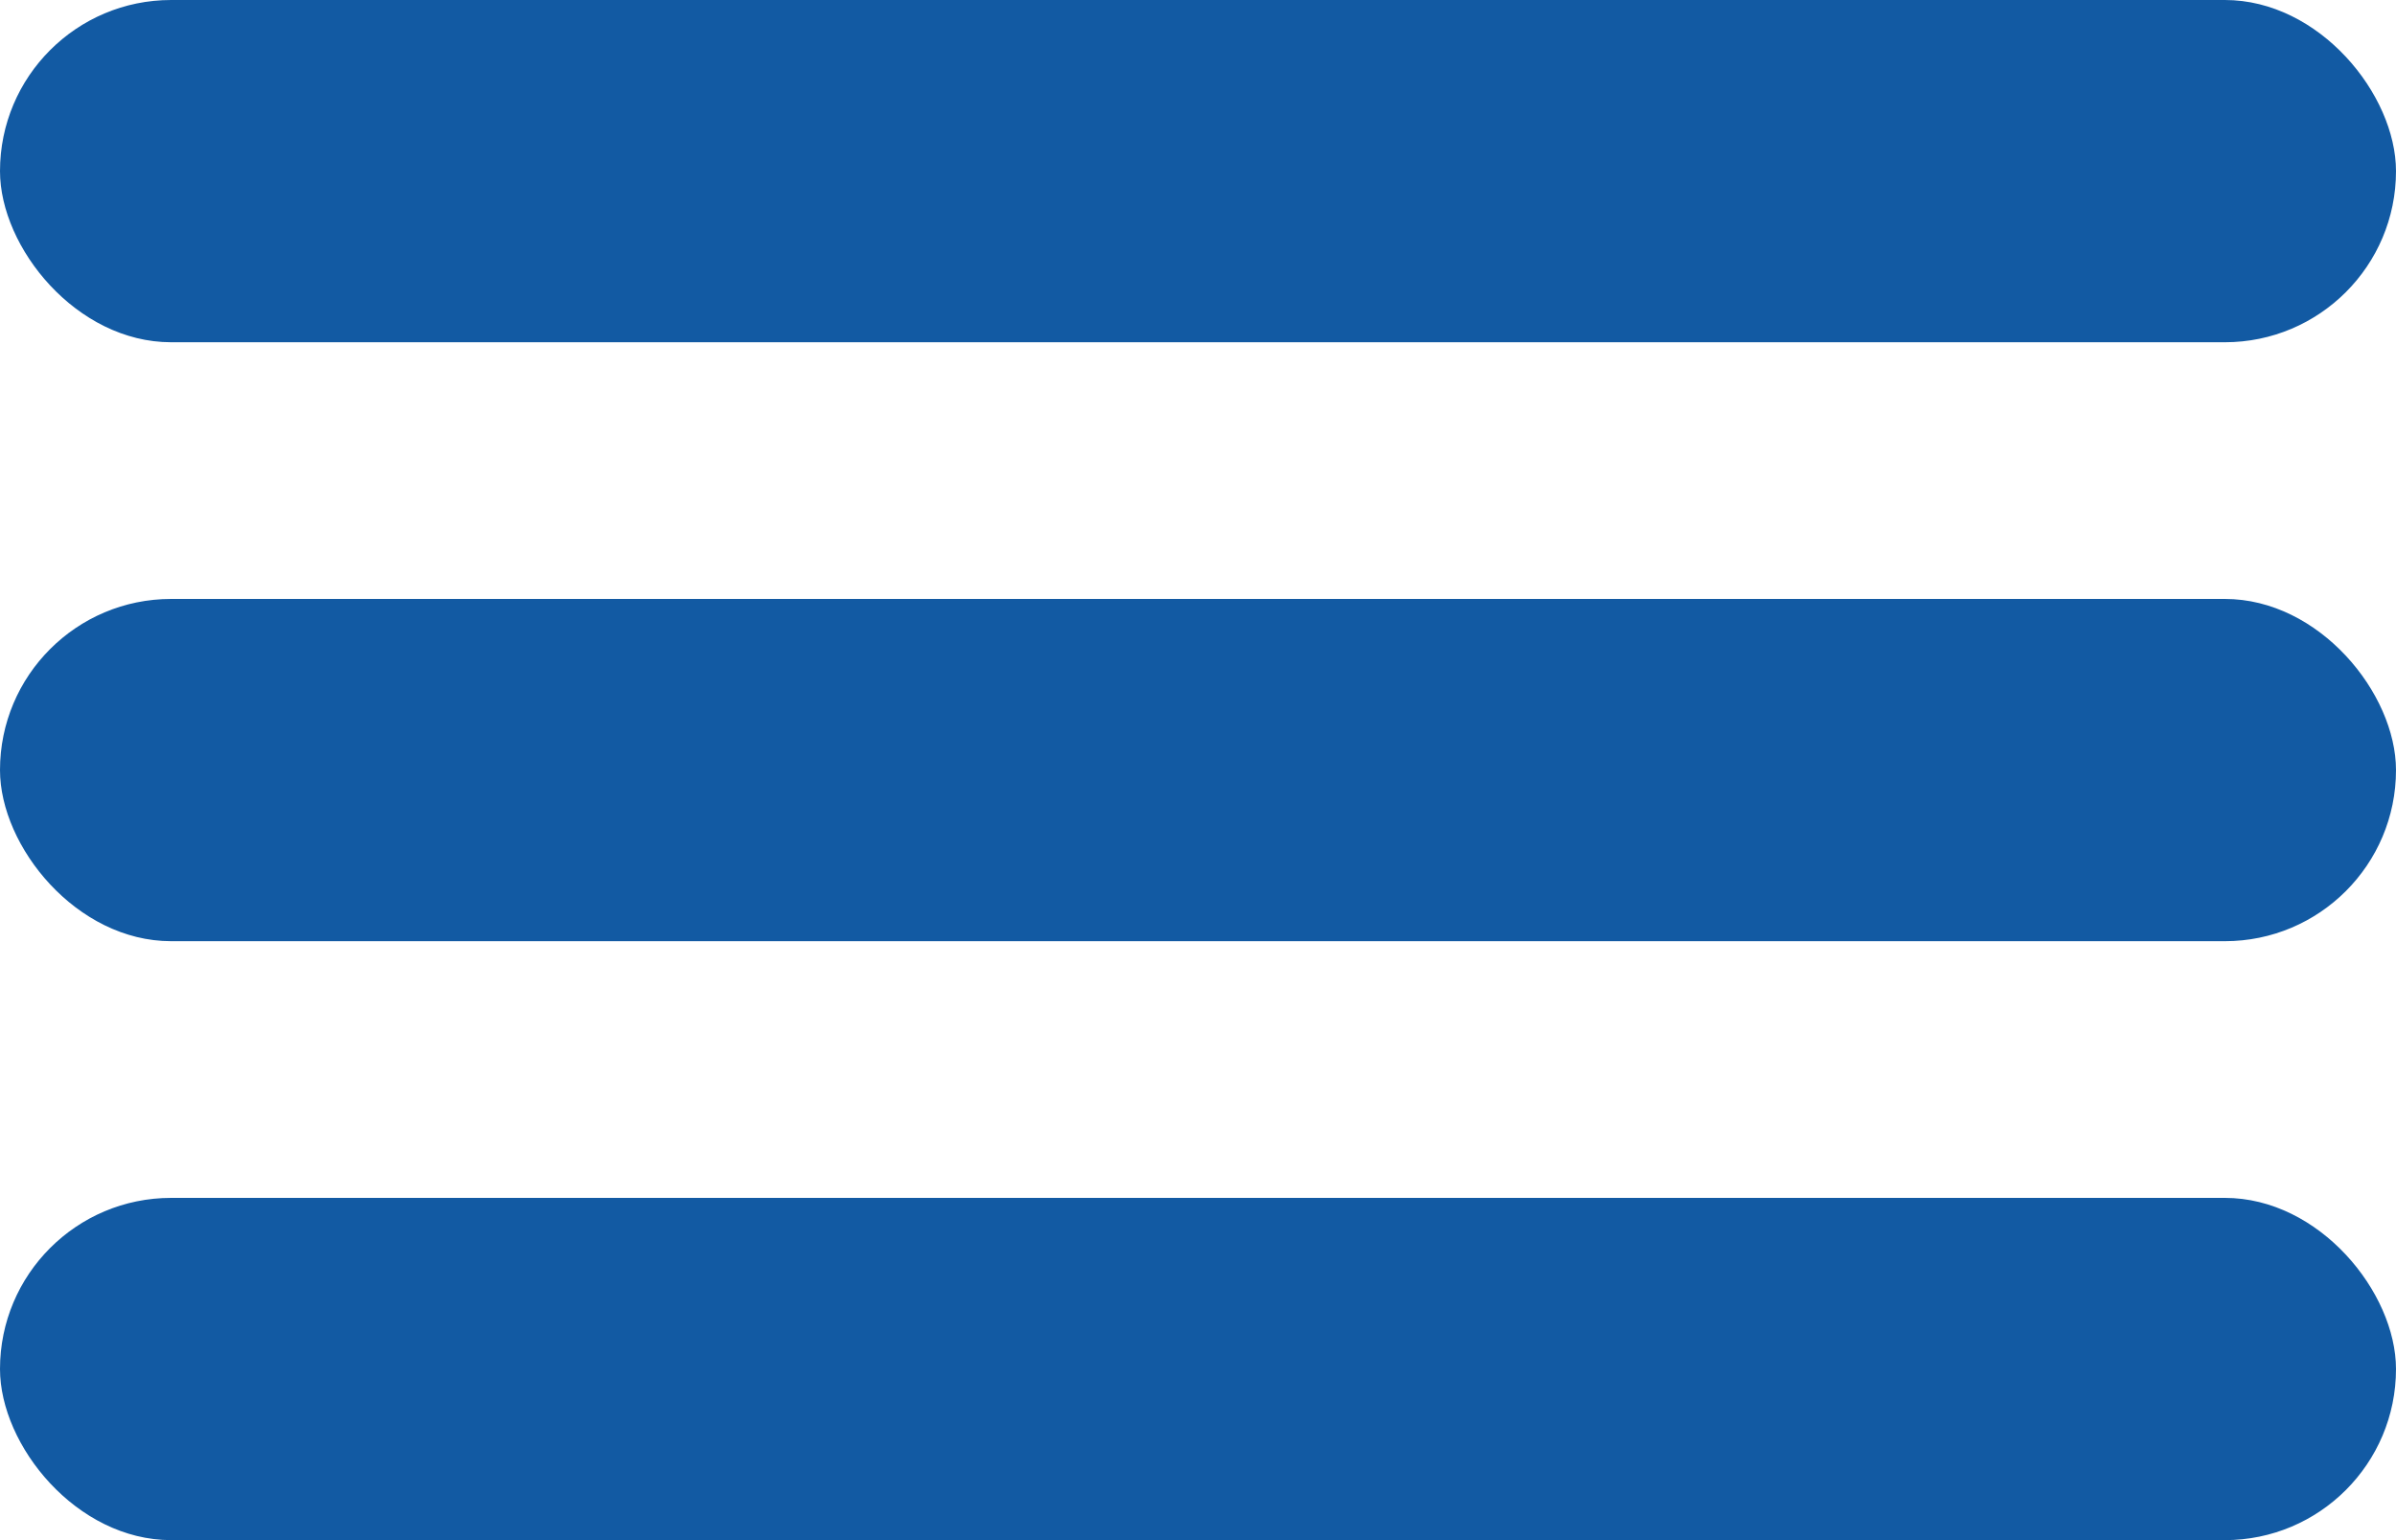 <svg width="28" height="18" viewBox="0 0 28 18" fill="none" xmlns="http://www.w3.org/2000/svg">
<rect width="28" height="4" rx="2" fill="#125AA3"/>
<rect y="7" width="28" height="4" rx="2" fill="#125AA3"/>
<rect y="14" width="28" height="4" rx="2" fill="#125AA3"/>
</svg>
